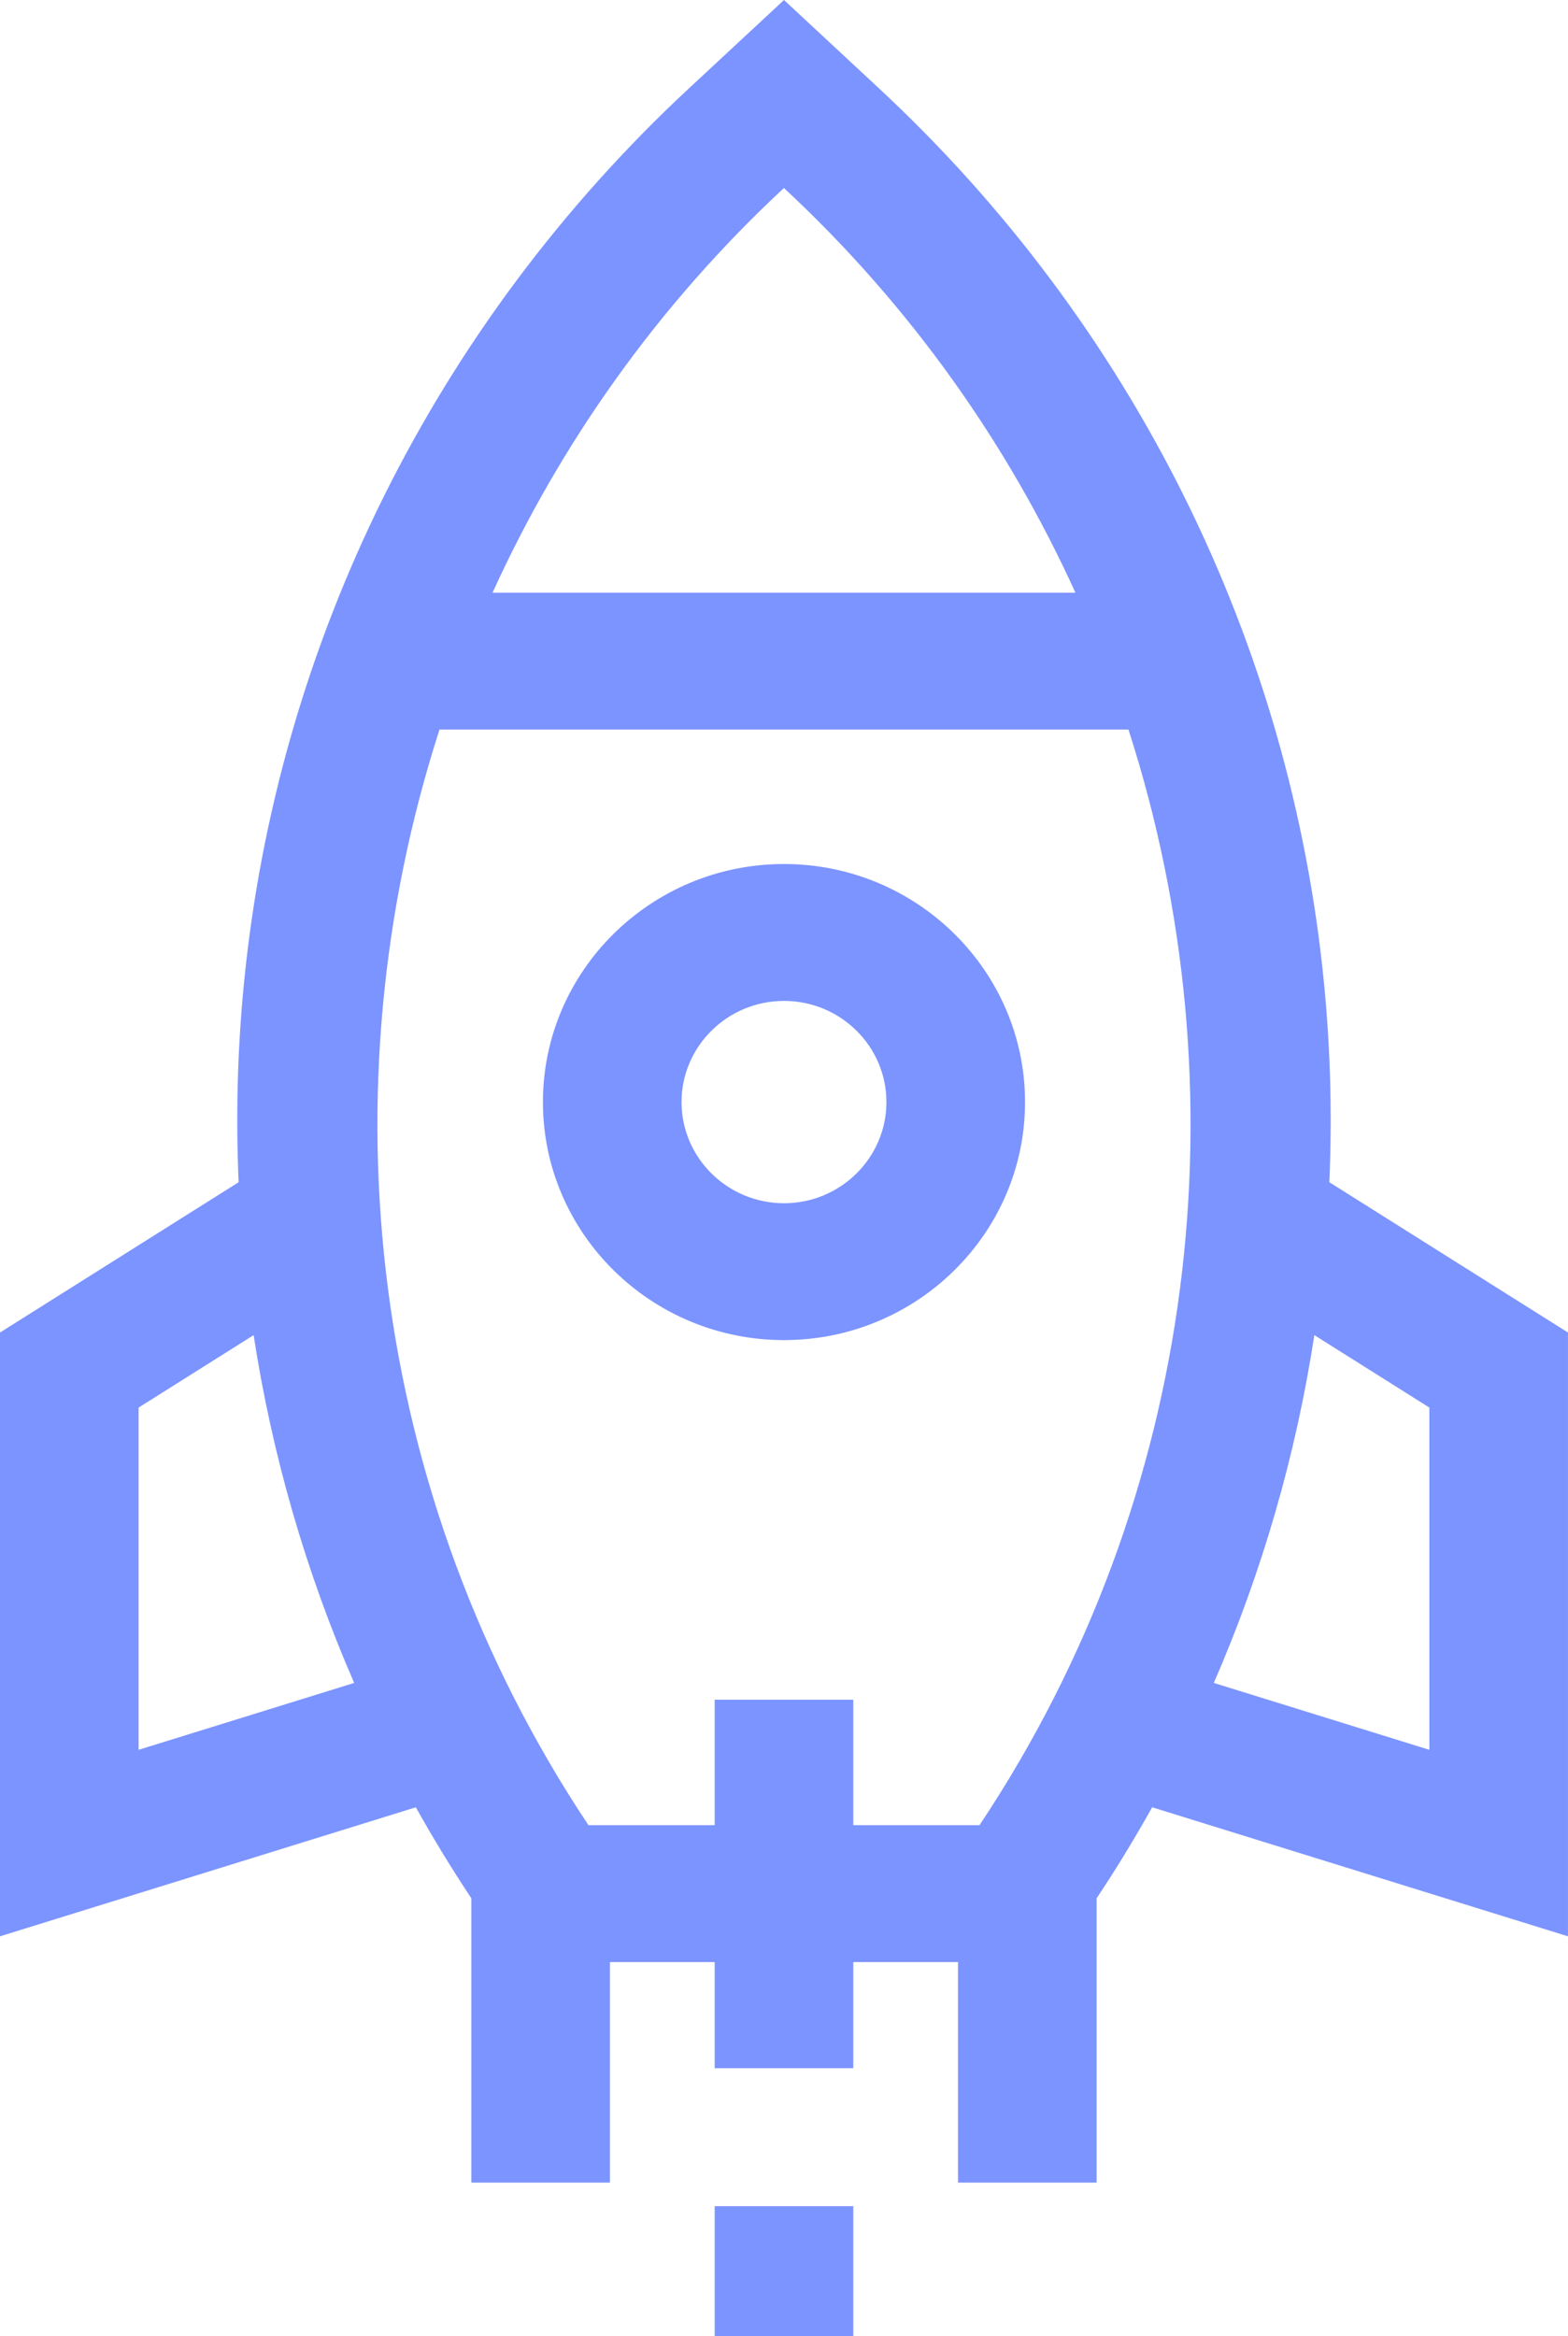 <svg width="47" height="70" viewBox="0 0 47 70" fill="none" xmlns="http://www.w3.org/2000/svg">
<path d="M30.725 33.021C30.725 29.088 27.483 25.888 23.5 25.888C19.516 25.888 16.274 29.088 16.274 33.021C16.274 36.954 19.516 40.153 23.5 40.153C27.483 40.153 30.725 36.954 30.725 33.021ZM23.5 36.052C21.807 36.052 20.429 34.692 20.429 33.02C20.429 31.349 21.807 29.99 23.5 29.99C25.193 29.99 26.57 31.349 26.57 33.02C26.57 34.692 25.193 36.052 23.5 36.052Z" fill="#7C94FF"/>
<path d="M46.999 58.017V39.926L39.846 35.422C39.932 33.462 39.883 31.489 39.692 29.517C38.7 19.266 33.961 9.724 26.346 2.646L23.5 0L20.652 2.646C13.039 9.724 8.299 19.267 7.307 29.517C7.116 31.489 7.067 33.462 7.153 35.422L-0 39.926V58.017L12.464 54.151C12.983 55.078 13.538 55.988 14.128 56.877V65.397H18.283V58.789H21.422V61.968H25.577V58.789H28.716V65.397H32.871V56.877C33.462 55.988 34.017 55.078 34.535 54.151L46.999 58.017ZM42.845 42.175V52.429L36.383 50.425C37.833 47.096 38.845 43.592 39.397 40.004L42.845 42.175ZM23.498 5.633C27.279 9.147 30.2 13.285 32.235 17.758H14.764C16.798 13.285 19.718 9.147 23.498 5.633ZM4.154 52.429V42.175L7.602 40.004C8.154 43.592 9.166 47.096 10.616 50.425L4.154 52.429ZM21.422 50.928V54.687H17.639C11.052 44.803 9.691 32.658 13.174 21.859H33.825C37.309 32.658 35.947 44.803 29.36 54.687H25.577V50.928H21.422Z" fill="#7C94FF"/>
<path d="M21.422 66.103H25.577V70H21.422V66.103Z" fill="#7C94FF"/>
</svg>
